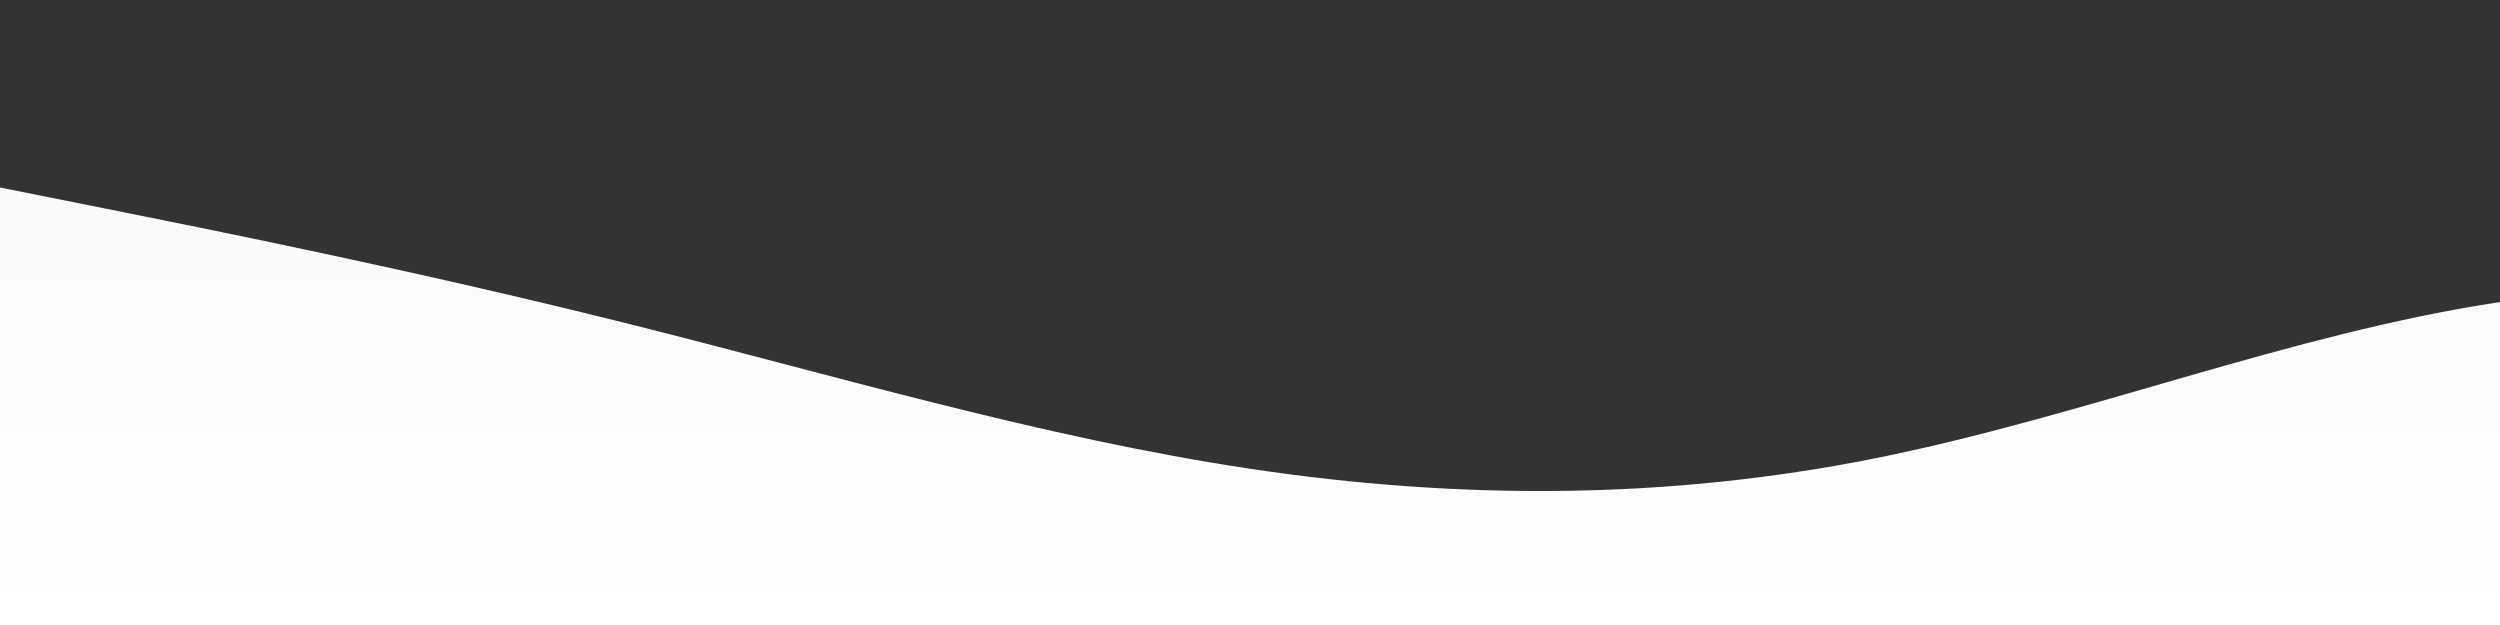 <?xml version="1.0" standalone="no"?>
<svg xmlns:xlink="http://www.w3.org/1999/xlink" id="wave" style="transform:rotate(0deg); transition: 0.3s" viewBox="0 0 1440 360" version="1.1" xmlns="http://www.w3.org/2000/svg"><rect x="0" y="0" width="1440" height="360" fill="#333333" stroke="none"/><defs><linearGradient id="sw-gradient-0" x1="0" x2="0" y1="1" y2="0"><stop stop-color="rgba(255, 255, 255, 1)" offset="0%"/><stop stop-color="rgba(245, 247, 249, 1)" offset="100%"/></linearGradient></defs><path style="transform:translate(0, 0px); opacity:1" fill="url(#sw-gradient-0)" d="M0,108L60,120C120,132,240,156,360,186C480,216,600,252,720,270C840,288,960,288,1080,264C1200,240,1320,192,1440,174C1560,156,1680,168,1800,192C1920,216,2040,252,2160,246C2280,240,2400,192,2520,180C2640,168,2760,192,2880,192C3000,192,3120,168,3240,162C3360,156,3480,168,3600,162C3720,156,3840,132,3960,108C4080,84,4200,60,4320,90C4440,120,4560,204,4680,204C4800,204,4920,120,5040,96C5160,72,5280,108,5400,108C5520,108,5640,72,5760,60C5880,48,6000,60,6120,66C6240,72,6360,72,6480,102C6600,132,6720,192,6840,210C6960,228,7080,204,7200,180C7320,156,7440,132,7560,102C7680,72,7800,36,7920,18C8040,0,8160,0,8280,12C8400,24,8520,48,8580,60L8640,72L8640,360L8580,360C8520,360,8400,360,8280,360C8160,360,8040,360,7920,360C7800,360,7680,360,7560,360C7440,360,7320,360,7200,360C7080,360,6960,360,6840,360C6720,360,6600,360,6480,360C6360,360,6240,360,6120,360C6000,360,5880,360,5760,360C5640,360,5520,360,5400,360C5280,360,5160,360,5040,360C4920,360,4800,360,4680,360C4560,360,4440,360,4320,360C4200,360,4080,360,3960,360C3840,360,3720,360,3600,360C3480,360,3360,360,3240,360C3120,360,3000,360,2880,360C2760,360,2640,360,2520,360C2400,360,2280,360,2160,360C2040,360,1920,360,1800,360C1680,360,1560,360,1440,360C1320,360,1200,360,1080,360C960,360,840,360,720,360C600,360,480,360,360,360C240,360,120,360,60,360L0,360Z"/></svg>